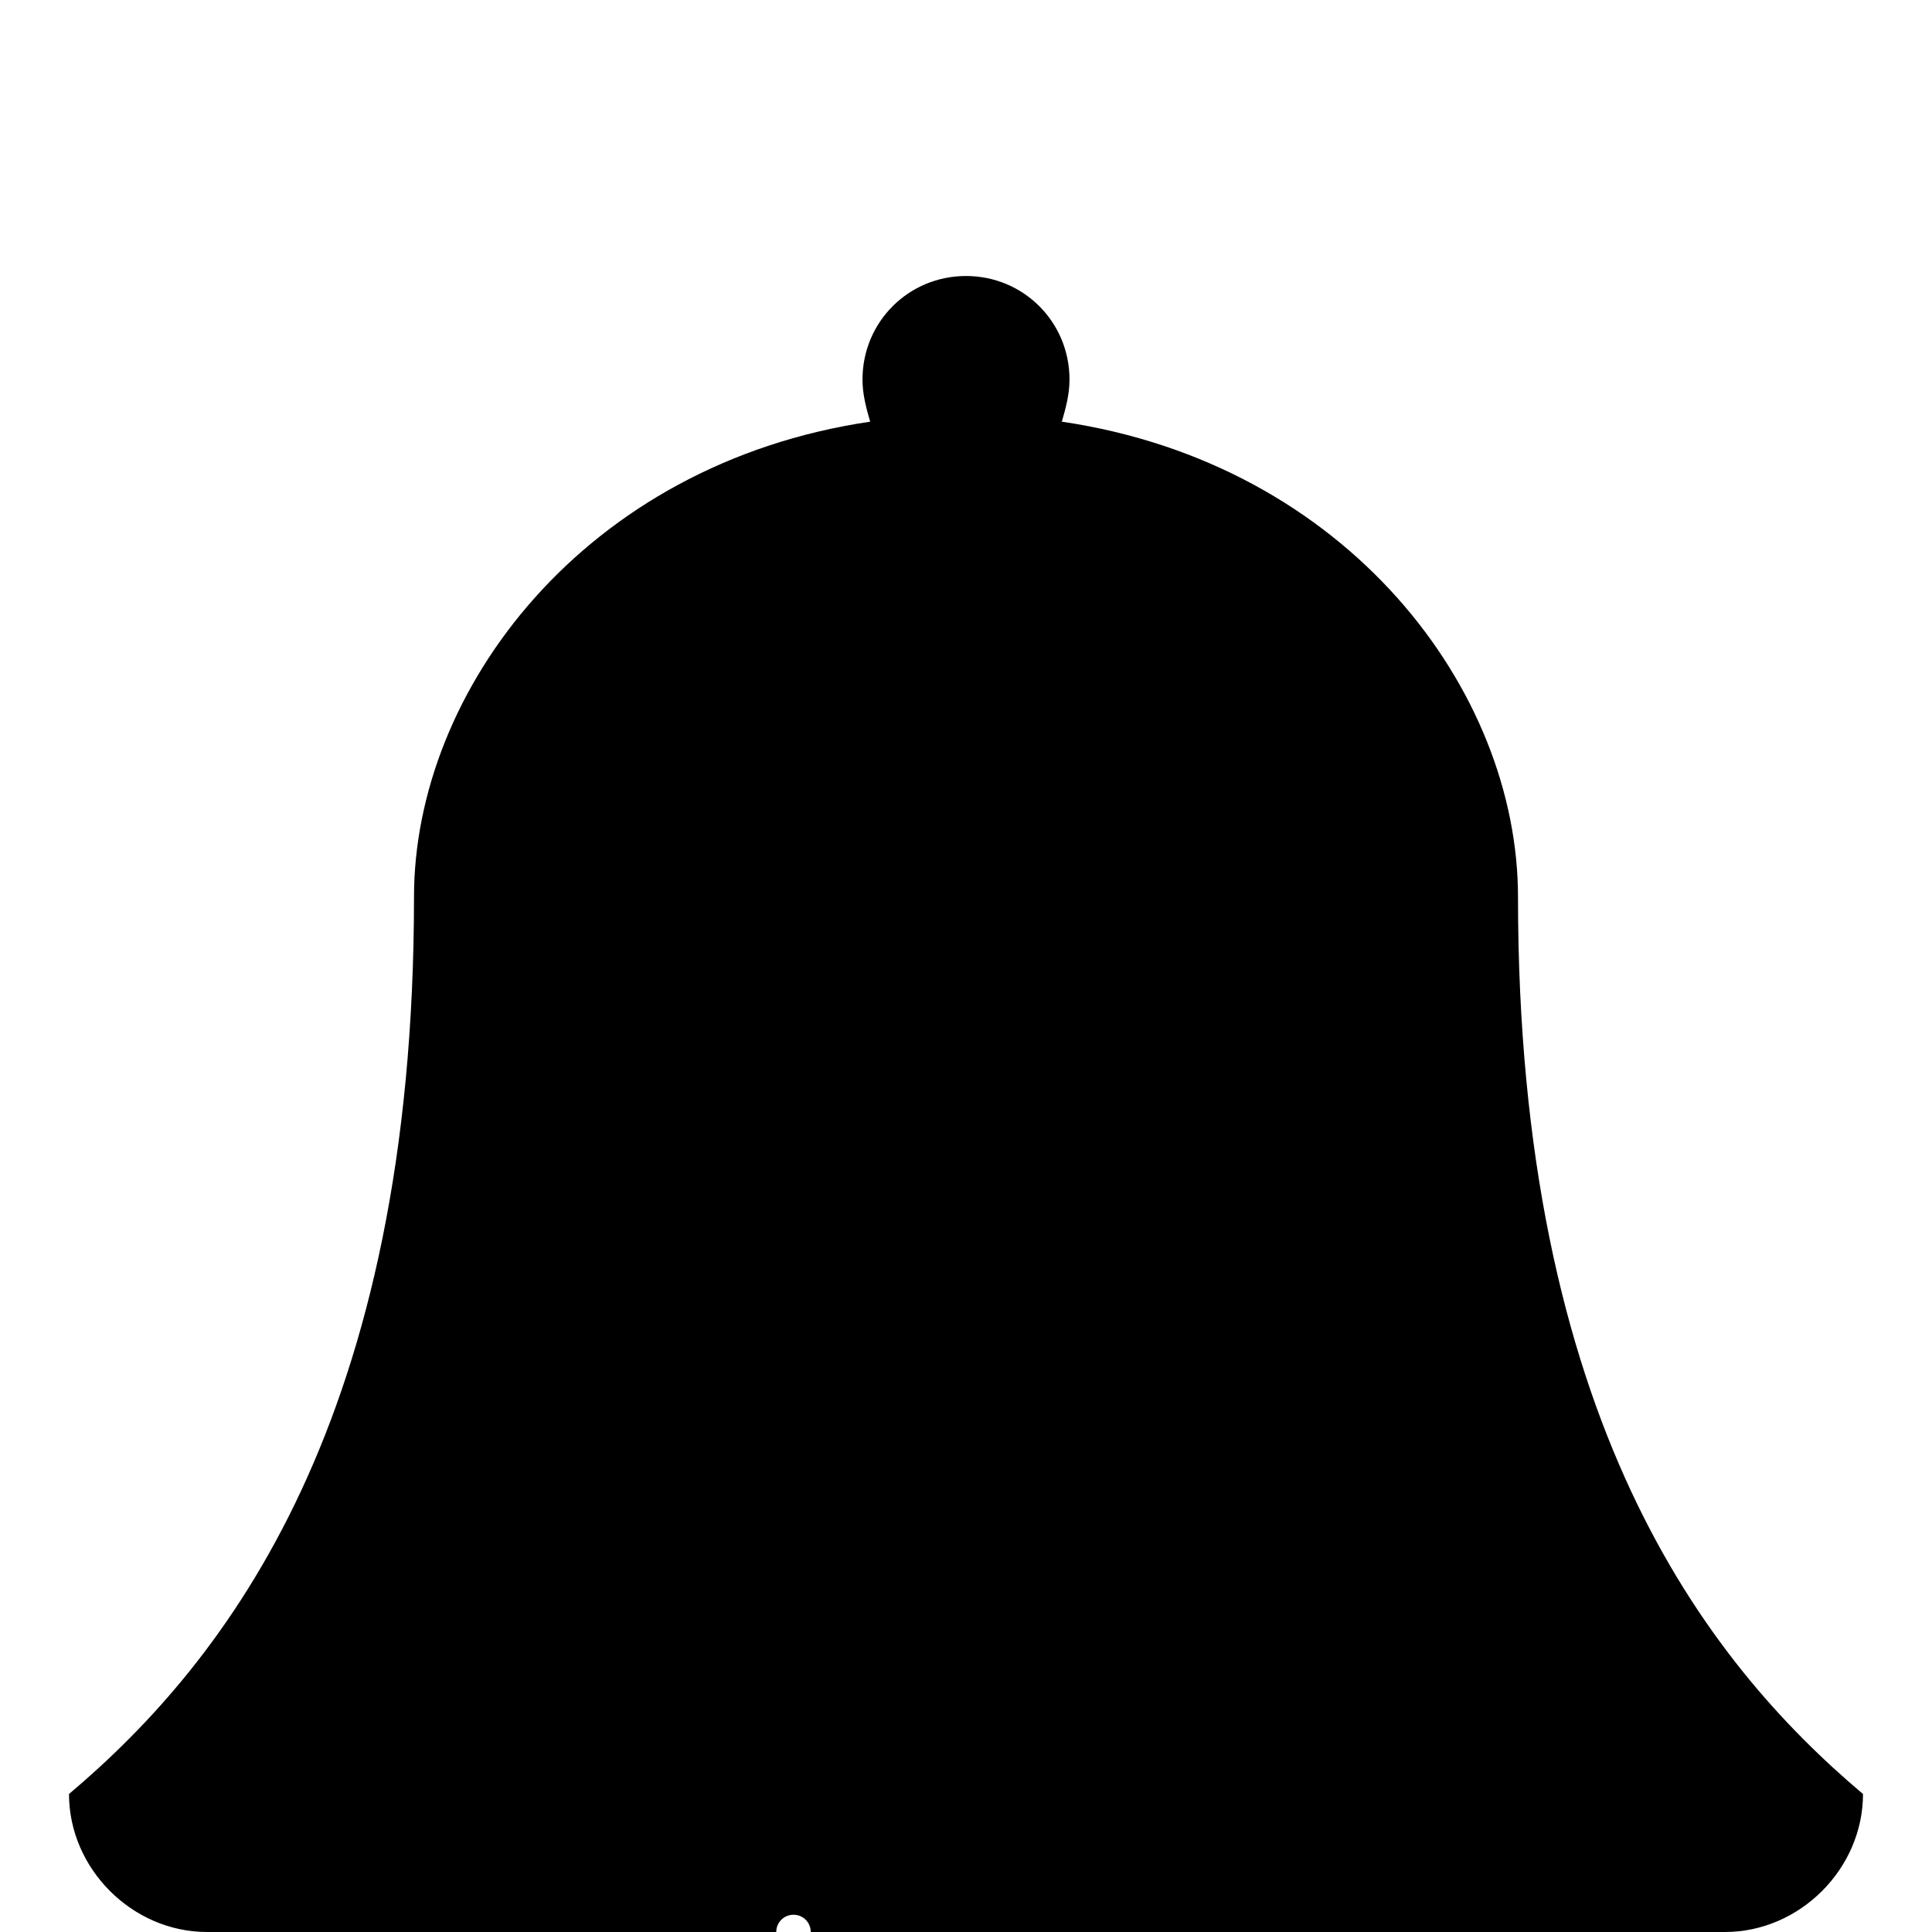 <svg xmlns="http://www.w3.org/2000/svg" viewBox="0 -144 1008 1008"><path fill="currentColor" d="M972 792c0 39-33 72-72 72H648c0 79-65 144-144 144s-144-65-144-144H108c-39 0-72-33-72-72 83-70 180-196 180-468 0-108 89-226 238-248-2-7-4-14-4-22 0-30 24-54 54-54s54 24 54 54c0 8-2 15-4 22 149 22 238 140 238 248 0 272 97 398 180 468zM513 954c0-5-4-9-9-9-44 0-81-37-81-81 0-5-4-9-9-9s-9 4-9 9c0 55 44 99 99 99 5 0 9-4 9-9z"/></svg>
